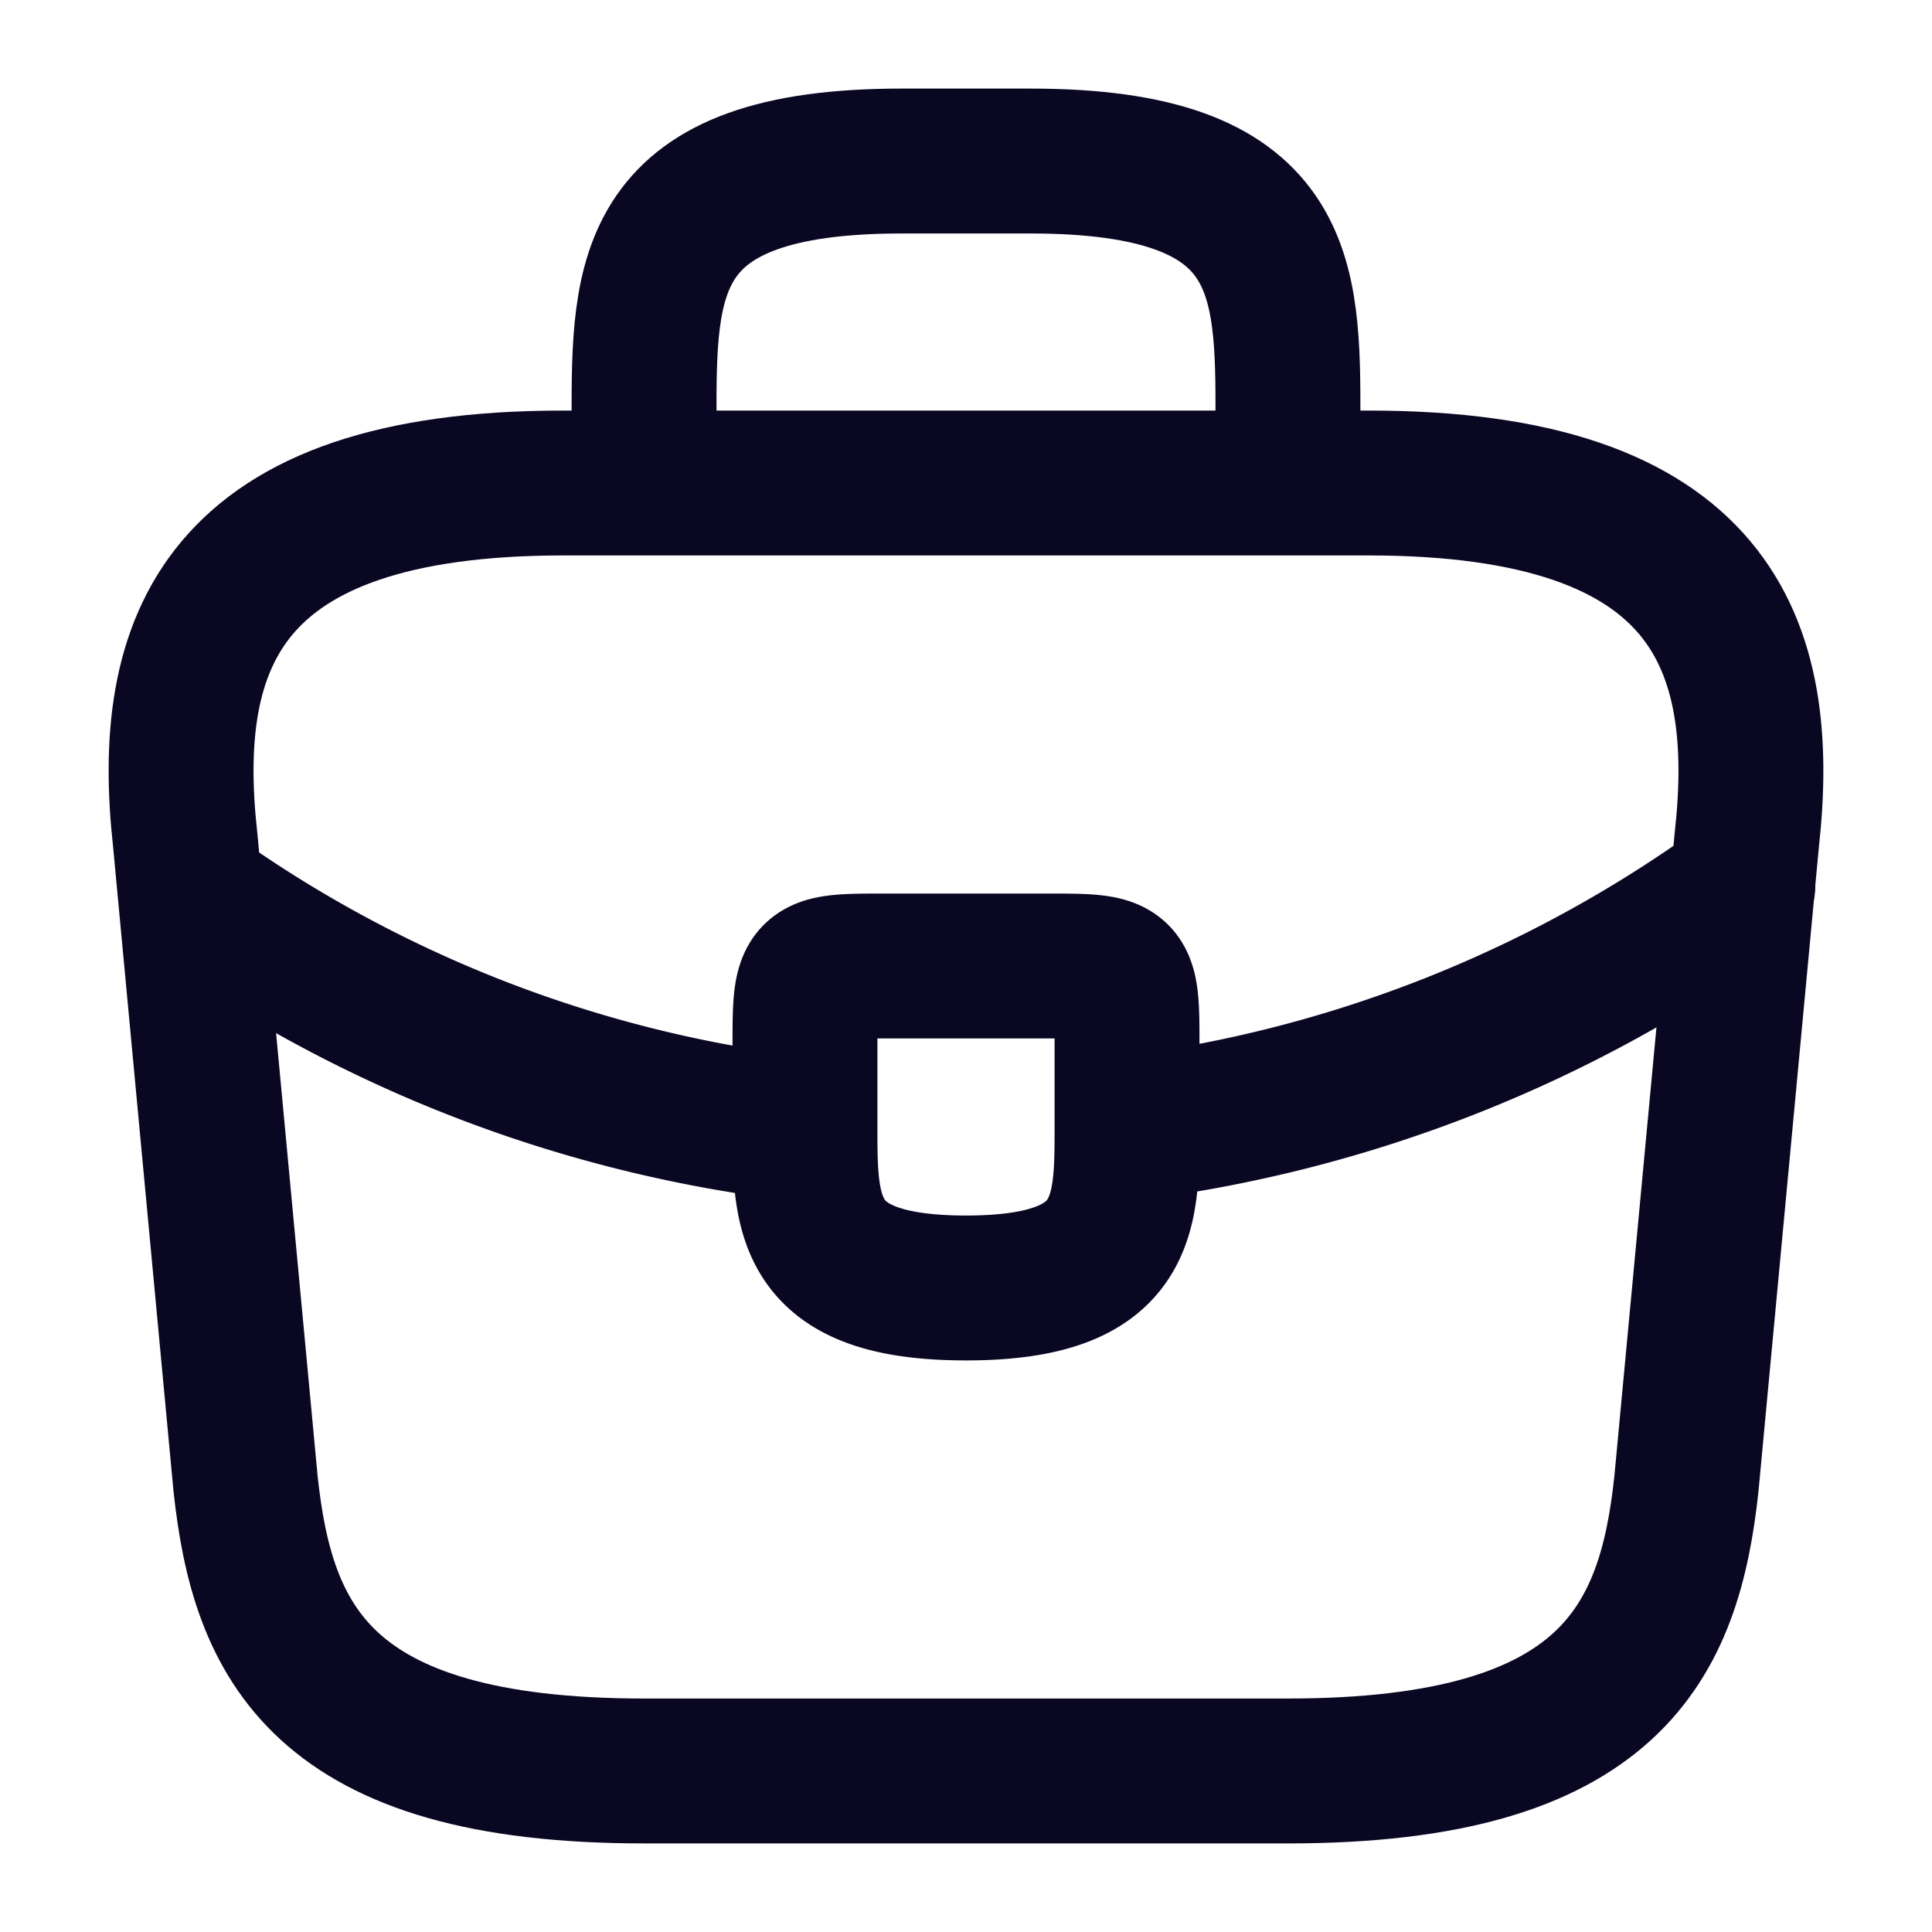 <svg width="20" height="20" fill="none" xmlns="http://www.w3.org/2000/svg"><path d="M6.667 18.333h6.666c3.35 0 3.95-1.341 4.125-2.975l.625-6.666C18.308 6.658 17.725 5 14.167 5H5.833C2.275 5 1.692 6.658 1.917 8.692l.625 6.666c.175 1.634.775 2.975 4.125 2.975zM6.667 5v-.667c0-1.475 0-2.666 2.666-2.666h1.334c2.666 0 2.666 1.191 2.666 2.666V5" stroke="#0A0723" stroke-width="1.5" stroke-miterlimit="10" stroke-linecap="round" stroke-linejoin="round"/><path d="M11.667 10.833v.85c0 .909-.009 1.65-1.667 1.65-1.65 0-1.667-.733-1.667-1.641v-.859c0-.833 0-.833.834-.833h1.666c.834 0 .834 0 .834.833zM18.042 9.167a13.736 13.736 0 01-6.375 2.516M2.183 9.392a13.57 13.57 0 006.15 2.3" stroke="#0A0723" stroke-width="1.5" stroke-miterlimit="10" stroke-linecap="round" stroke-linejoin="round"/></svg>